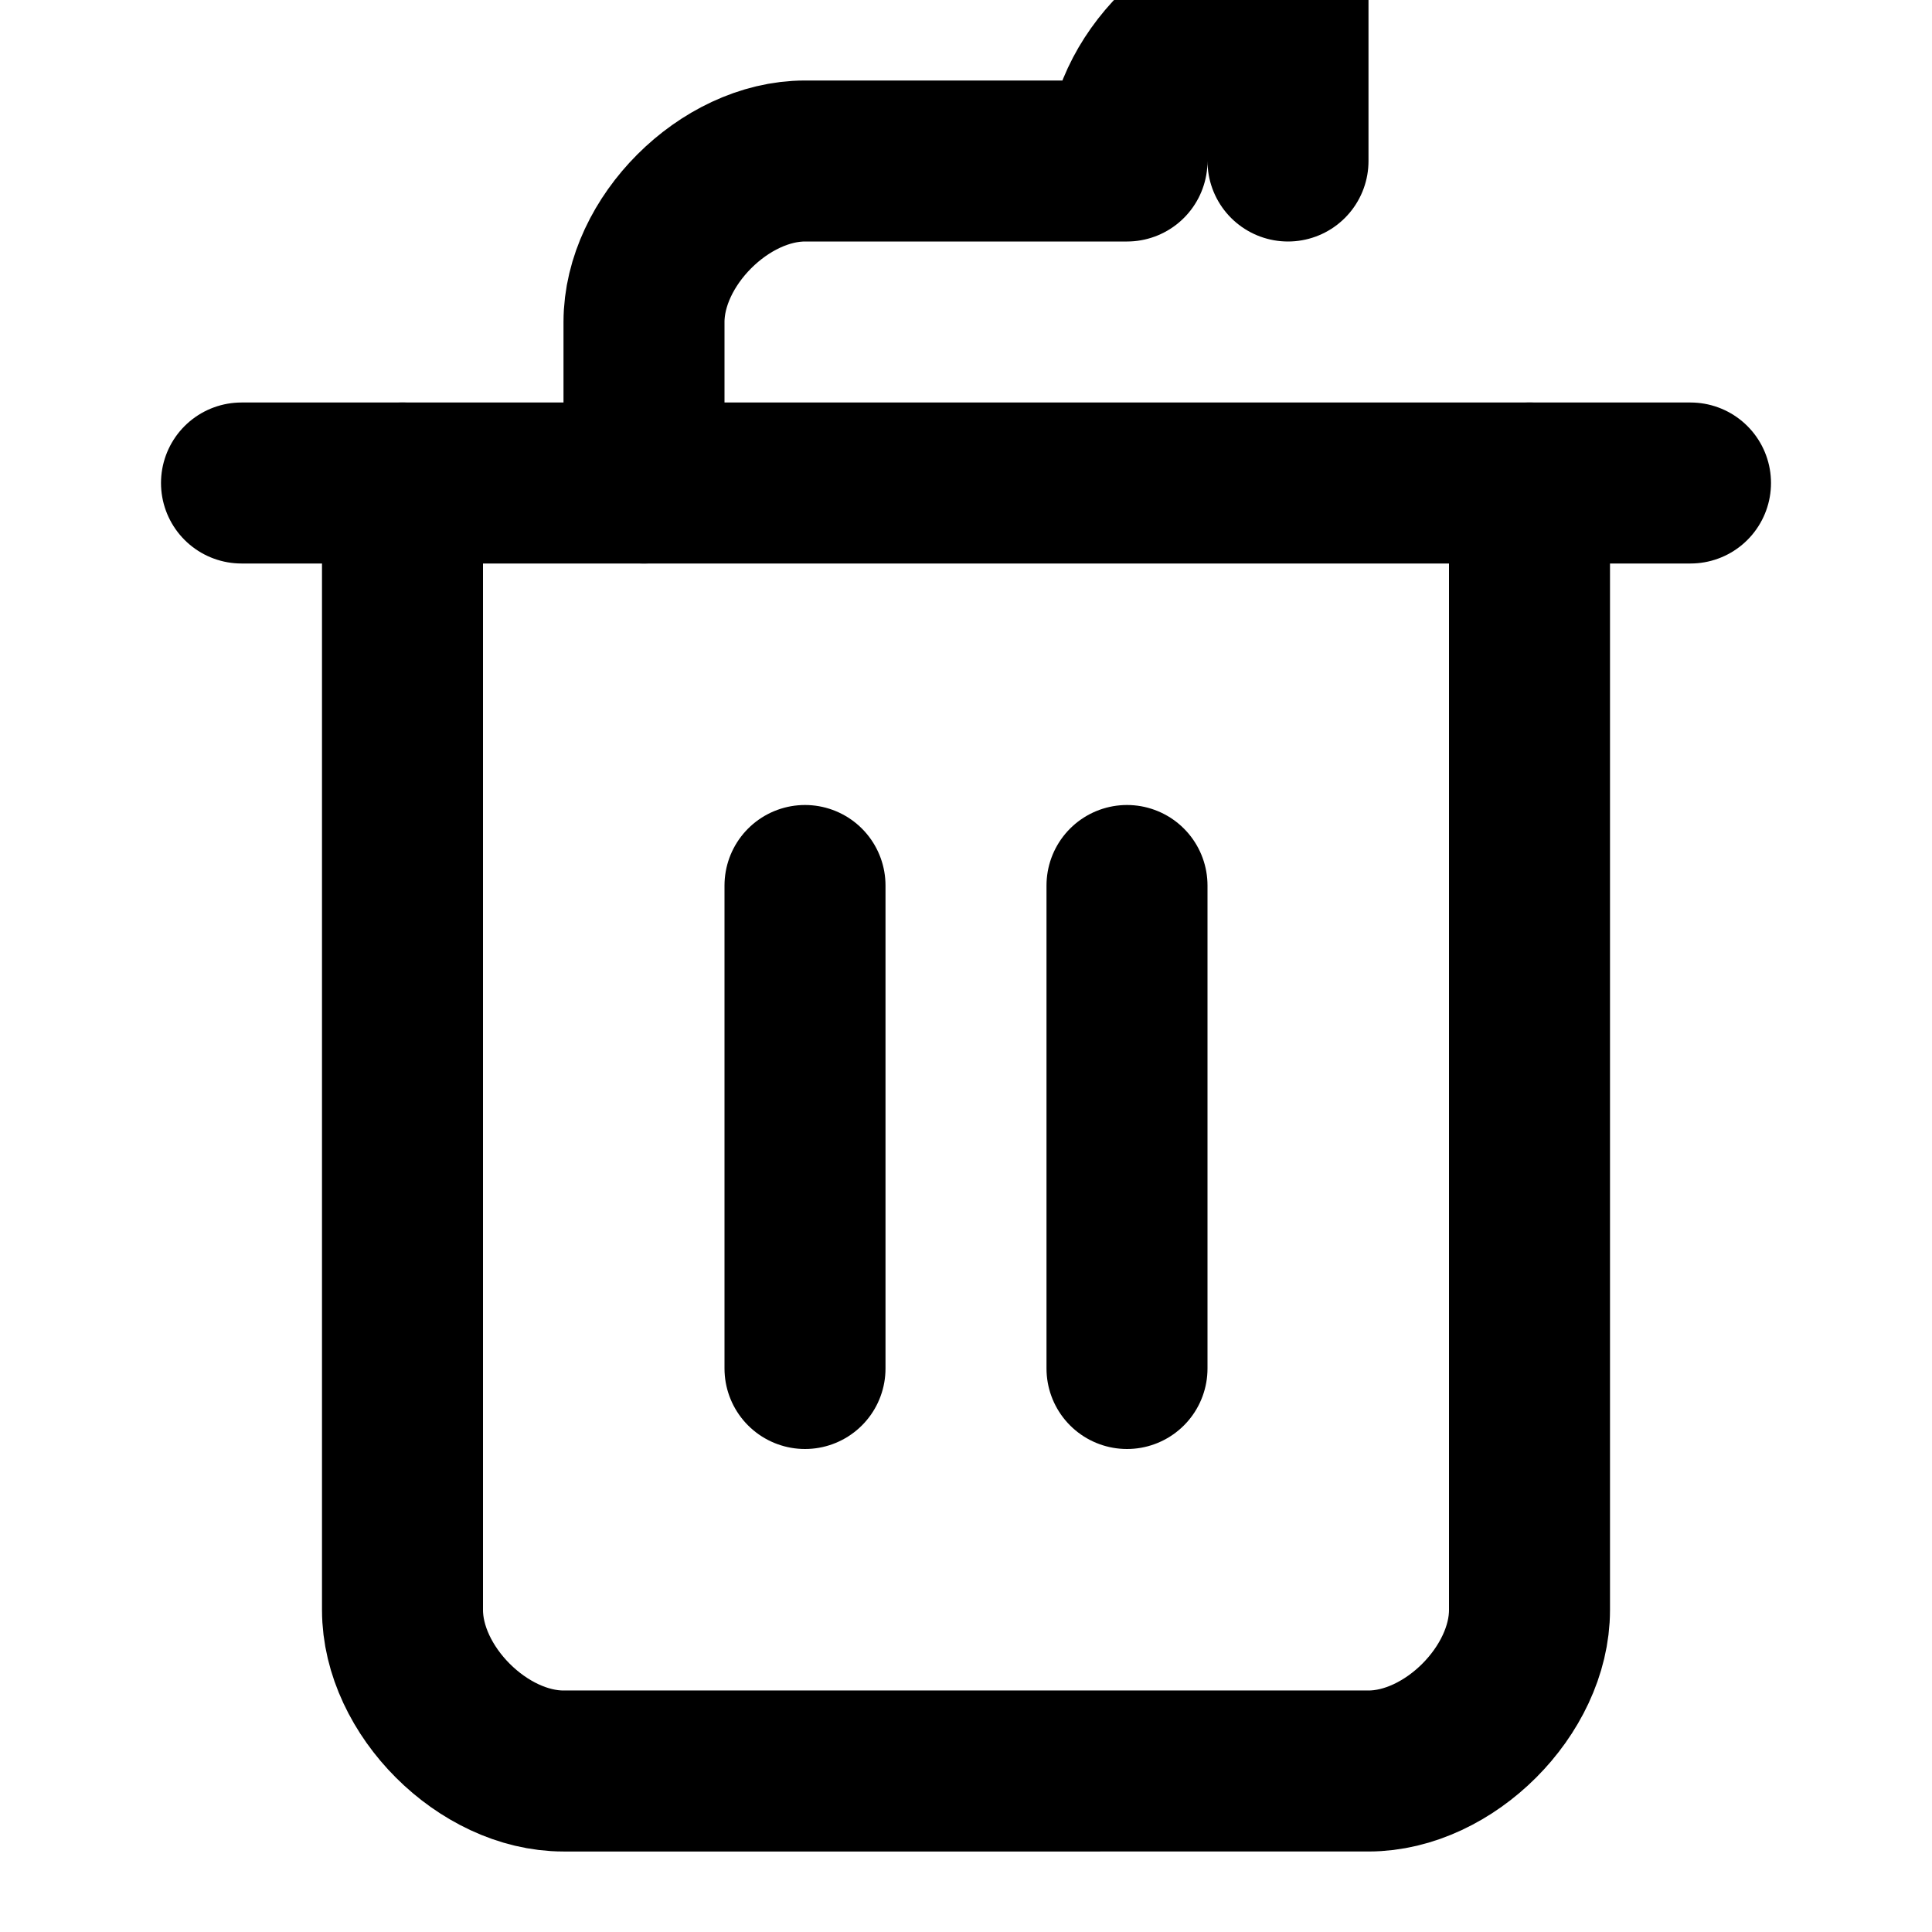 <svg xmlns="http://www.w3.org/2000/svg" width="16" height="16" viewBox="0 0 24 24" fill="none" stroke="currentColor" stroke-width="2" stroke-linecap="round" stroke-linejoin="round">
  <polyline points="3,6 5,6 21,6"></polyline>
  <path d="m19,6v14c0,1-1,2-2,2H7c-1,0-2-1-2-2V6m3,0V4c0-1,1-2,2-2h4c0-1,1-2,2-2v2"></path>
  <line x1="10" y1="11" x2="10" y2="17"></line>
  <line x1="14" y1="11" x2="14" y2="17"></line>
</svg>